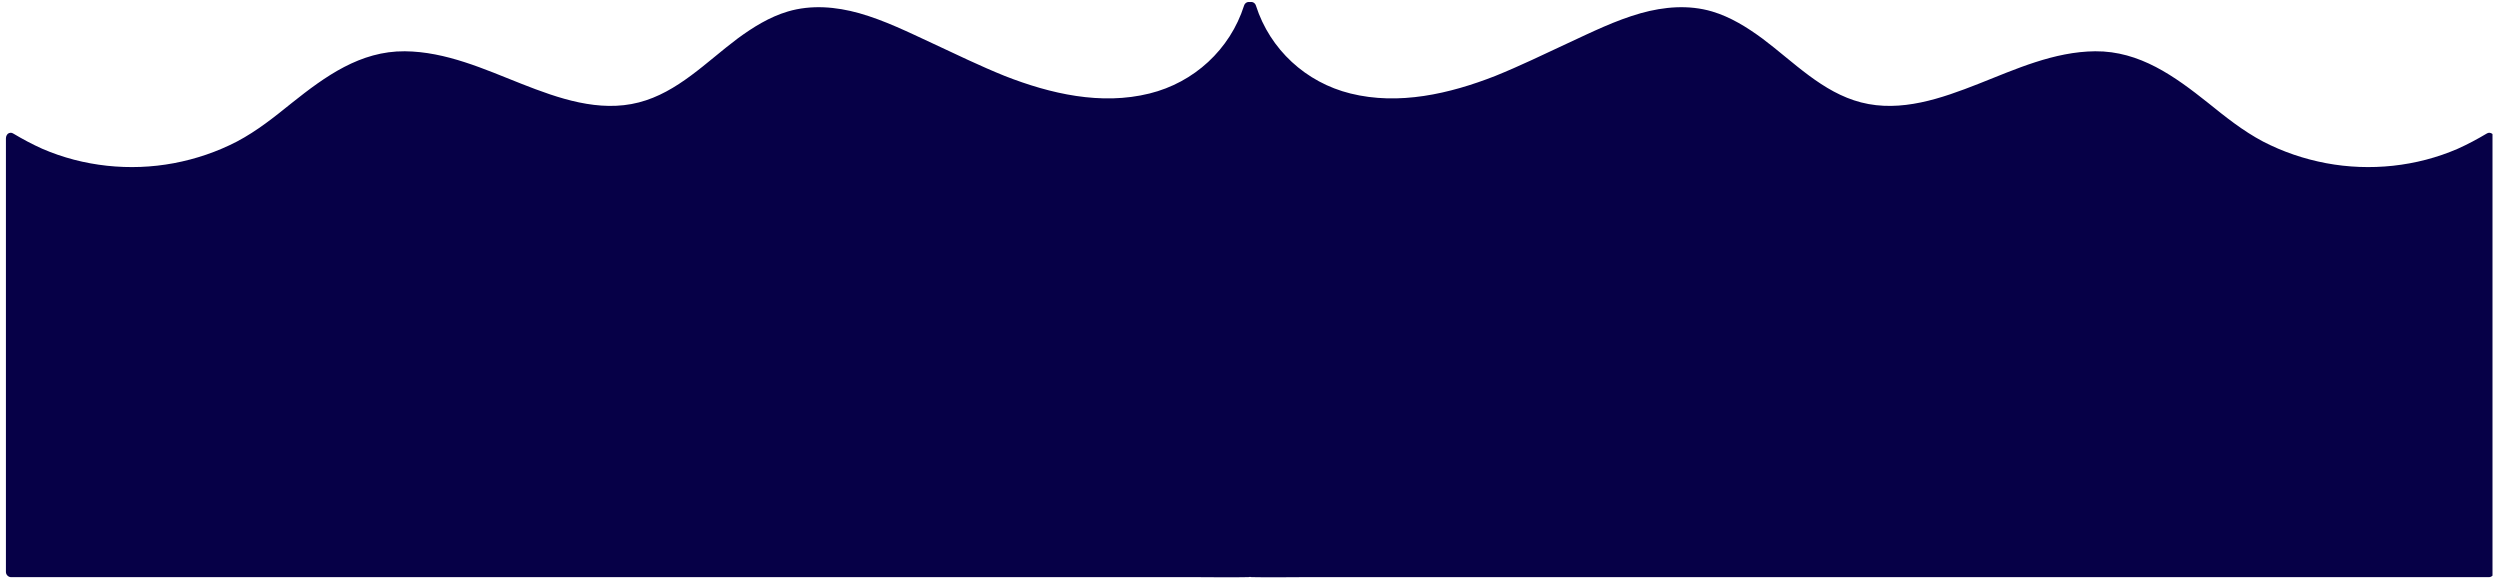 <svg xmlns="http://www.w3.org/2000/svg" xmlns:xlink="http://www.w3.org/1999/xlink" width="612" zoomAndPan="magnify" viewBox="0 0 458.88 106.5" height="142" preserveAspectRatio="xMidYMid meet" version="1.0"><defs><clipPath id="008f80c745"><path d="M 1.012 0.027 L 230.188 0.027 L 230.188 106 L 1.012 106 Z M 1.012 0.027 " clip-rule="nonzero"/></clipPath><clipPath id="e2664d2674"><path d="M 228.691 0.027 L 457.562 0.027 L 457.562 106 L 228.691 106 Z M 228.691 0.027 " clip-rule="nonzero"/></clipPath></defs><g clip-path="url(#008f80c745)"><path fill="#060047" d="M 228.348 1.035 C 225.77 9.102 219.16 15.152 210.984 17.168 C 202.109 19.375 192.801 17.23 184.43 13.953 C 179.902 12.125 175.496 9.984 171.031 7.902 C 166.688 5.887 162.348 3.742 157.691 2.422 C 153.414 1.223 148.883 0.844 144.605 2.105 C 141.207 3.113 138.188 5.004 135.355 7.082 C 129.629 11.371 124.344 16.977 117.234 18.805 C 109.938 20.695 102.449 18.051 95.719 15.402 C 88.859 12.691 81.812 9.48 74.262 9.414 C 66.082 9.352 59.664 14.016 53.562 18.867 C 50.355 21.453 47.145 24.035 43.434 25.992 C 39.785 27.883 35.883 29.203 31.855 29.961 C 23.805 31.473 15.246 30.59 7.695 27.312 C 5.871 26.496 4.109 25.551 2.41 24.539 C 2.035 24.289 1.719 24.352 1.402 24.539 C 1.215 24.73 1.027 24.98 1.027 25.422 C 1.027 33.93 1.027 92.855 1.027 101.426 C 1.027 102.625 1.027 103.82 1.027 105.02 C 1.027 105.523 1.469 105.965 1.969 105.965 C 3.984 105.965 6.059 105.965 8.074 105.965 C 13.547 105.965 19.082 105.965 24.559 105.965 C 32.738 105.965 40.852 105.965 49.031 105.965 C 58.973 105.965 68.914 105.965 78.918 105.965 C 89.805 105.965 100.625 105.965 111.512 105.965 C 122.52 105.965 133.594 105.965 144.605 105.965 C 154.797 105.965 165.051 105.965 175.246 105.965 C 183.93 105.965 192.609 105.965 201.23 105.965 C 207.461 105.965 213.688 105.965 219.918 105.965 C 222.875 105.965 225.832 106.027 228.727 105.965 C 228.852 105.965 228.977 105.965 229.102 105.965 C 229.605 105.965 230.047 105.523 230.047 105.02 C 230.047 99.031 230.047 42.566 230.047 36.578 C 230.047 27.062 230.047 17.484 230.047 7.965 C 230.047 5.762 230.047 3.555 230.047 1.348 C 230.172 0.152 228.664 0.027 228.348 1.035 Z M 228.348 1.035 " fill-opacity="1" fill-rule="nonzero"/></g><g clip-path="url(#e2664d2674)"><path fill="#060047" d="M 230.531 1.035 C 233.113 9.102 239.719 15.152 247.898 17.168 C 256.77 19.375 266.082 17.23 274.449 13.953 C 278.98 12.125 283.383 9.984 287.852 7.902 C 292.191 5.887 296.531 3.742 301.188 2.422 C 305.469 1.223 309.996 0.844 314.273 2.105 C 317.672 3.113 320.691 5.004 323.523 7.082 C 329.25 11.371 334.535 16.977 341.645 18.805 C 348.941 20.695 356.43 18.051 363.164 15.402 C 370.02 12.691 377.066 9.48 384.617 9.414 C 392.797 9.352 399.215 14.016 405.316 18.867 C 408.527 21.453 411.734 24.035 415.445 25.992 C 419.098 27.883 422.996 29.203 427.023 29.961 C 435.078 31.473 443.633 30.59 451.184 27.312 C 453.008 26.496 454.77 25.551 456.469 24.539 C 456.848 24.289 457.16 24.352 457.477 24.539 C 457.664 24.73 457.852 24.98 457.852 25.422 C 457.852 33.93 457.852 92.855 457.852 101.426 C 457.852 102.625 457.852 103.82 457.852 105.02 C 457.852 105.523 457.414 105.965 456.91 105.965 C 454.895 105.965 452.82 105.965 450.805 105.965 C 445.332 105.965 439.797 105.965 434.32 105.965 C 426.145 105.965 418.027 105.965 409.848 105.965 C 399.906 105.965 389.965 105.965 379.961 105.965 C 369.078 105.965 358.254 105.965 347.371 105.965 C 336.359 105.965 325.285 105.965 314.273 105.965 C 304.082 105.965 293.828 105.965 283.633 105.965 C 274.953 105.965 266.27 105.965 257.648 105.965 C 251.422 105.965 245.191 105.965 238.965 105.965 C 236.008 105.965 233.047 106.027 230.156 105.965 C 230.027 105.965 229.902 105.965 229.777 105.965 C 229.273 105.965 228.832 105.523 228.832 105.02 C 228.832 99.031 228.832 42.566 228.832 36.578 C 228.832 27.062 228.832 17.484 228.832 7.965 C 228.832 5.762 228.832 3.555 228.832 1.348 C 228.707 0.152 230.219 0.027 230.531 1.035 Z M 230.531 1.035 " fill-opacity="1" fill-rule="nonzero"/></g></svg>